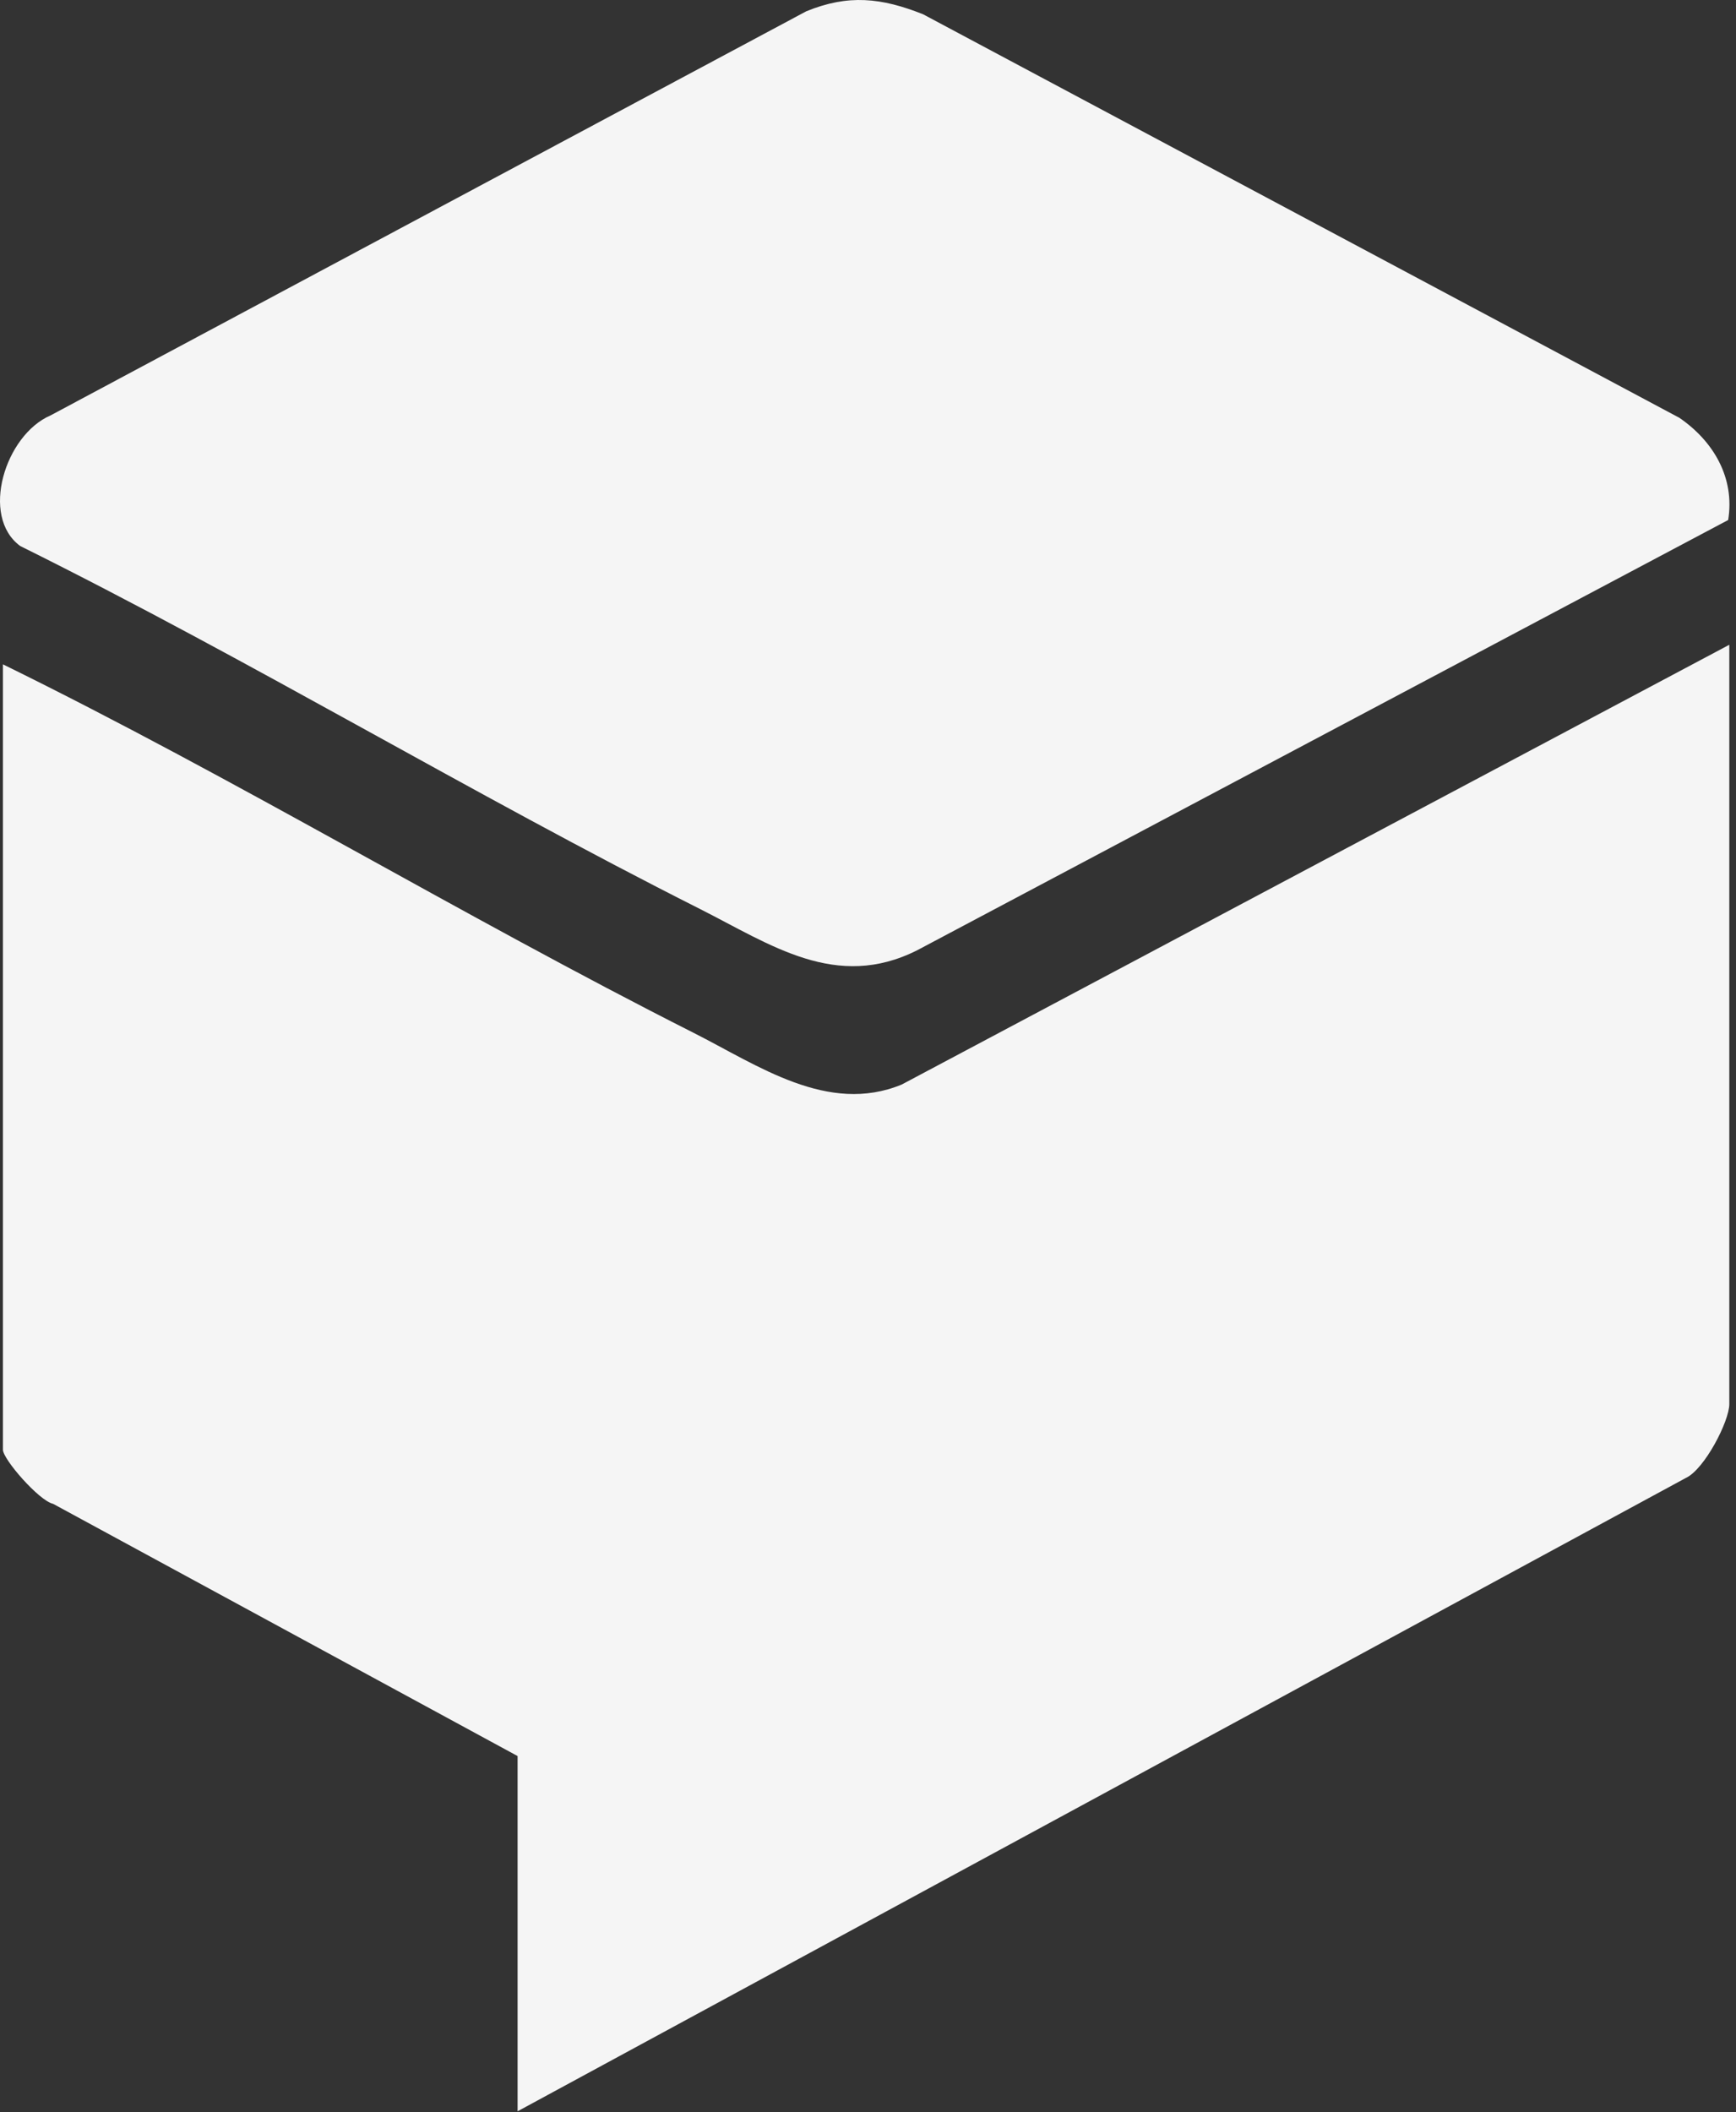 <svg width="125" height="152" viewBox="0 0 125 152" fill="none" xmlns="http://www.w3.org/2000/svg">
<rect x="0" y="0" width="125" height="152" fill="#333333" stroke="none"/>
<path d="M37.269 151.948V126.383L3.823 108.23C2.81 108.009 0.211 105.021 0.211 104.336V47.812C17.056 56.077 33.183 65.871 49.925 74.324C54.564 76.665 59.611 80.249 64.93 78.053L124.518 46.404V101.053C124.518 102.286 122.736 105.743 121.39 106.367L37.269 151.948Z" fill="#F5F5F5"/>
<path d="M124.442 37.422L66.05 68.386C60.21 71.332 55.487 67.983 50.397 65.417C33.9 57.105 18.012 47.507 1.458 39.298C-1.455 37.164 0.374 31.3 3.639 29.898L58.053 0.814C61.088 -0.429 63.475 -0.161 66.463 1.026L120.919 30.067C123.377 31.75 124.93 34.387 124.437 37.422H124.442Z" fill="#F5F5F5"/>
</svg>
